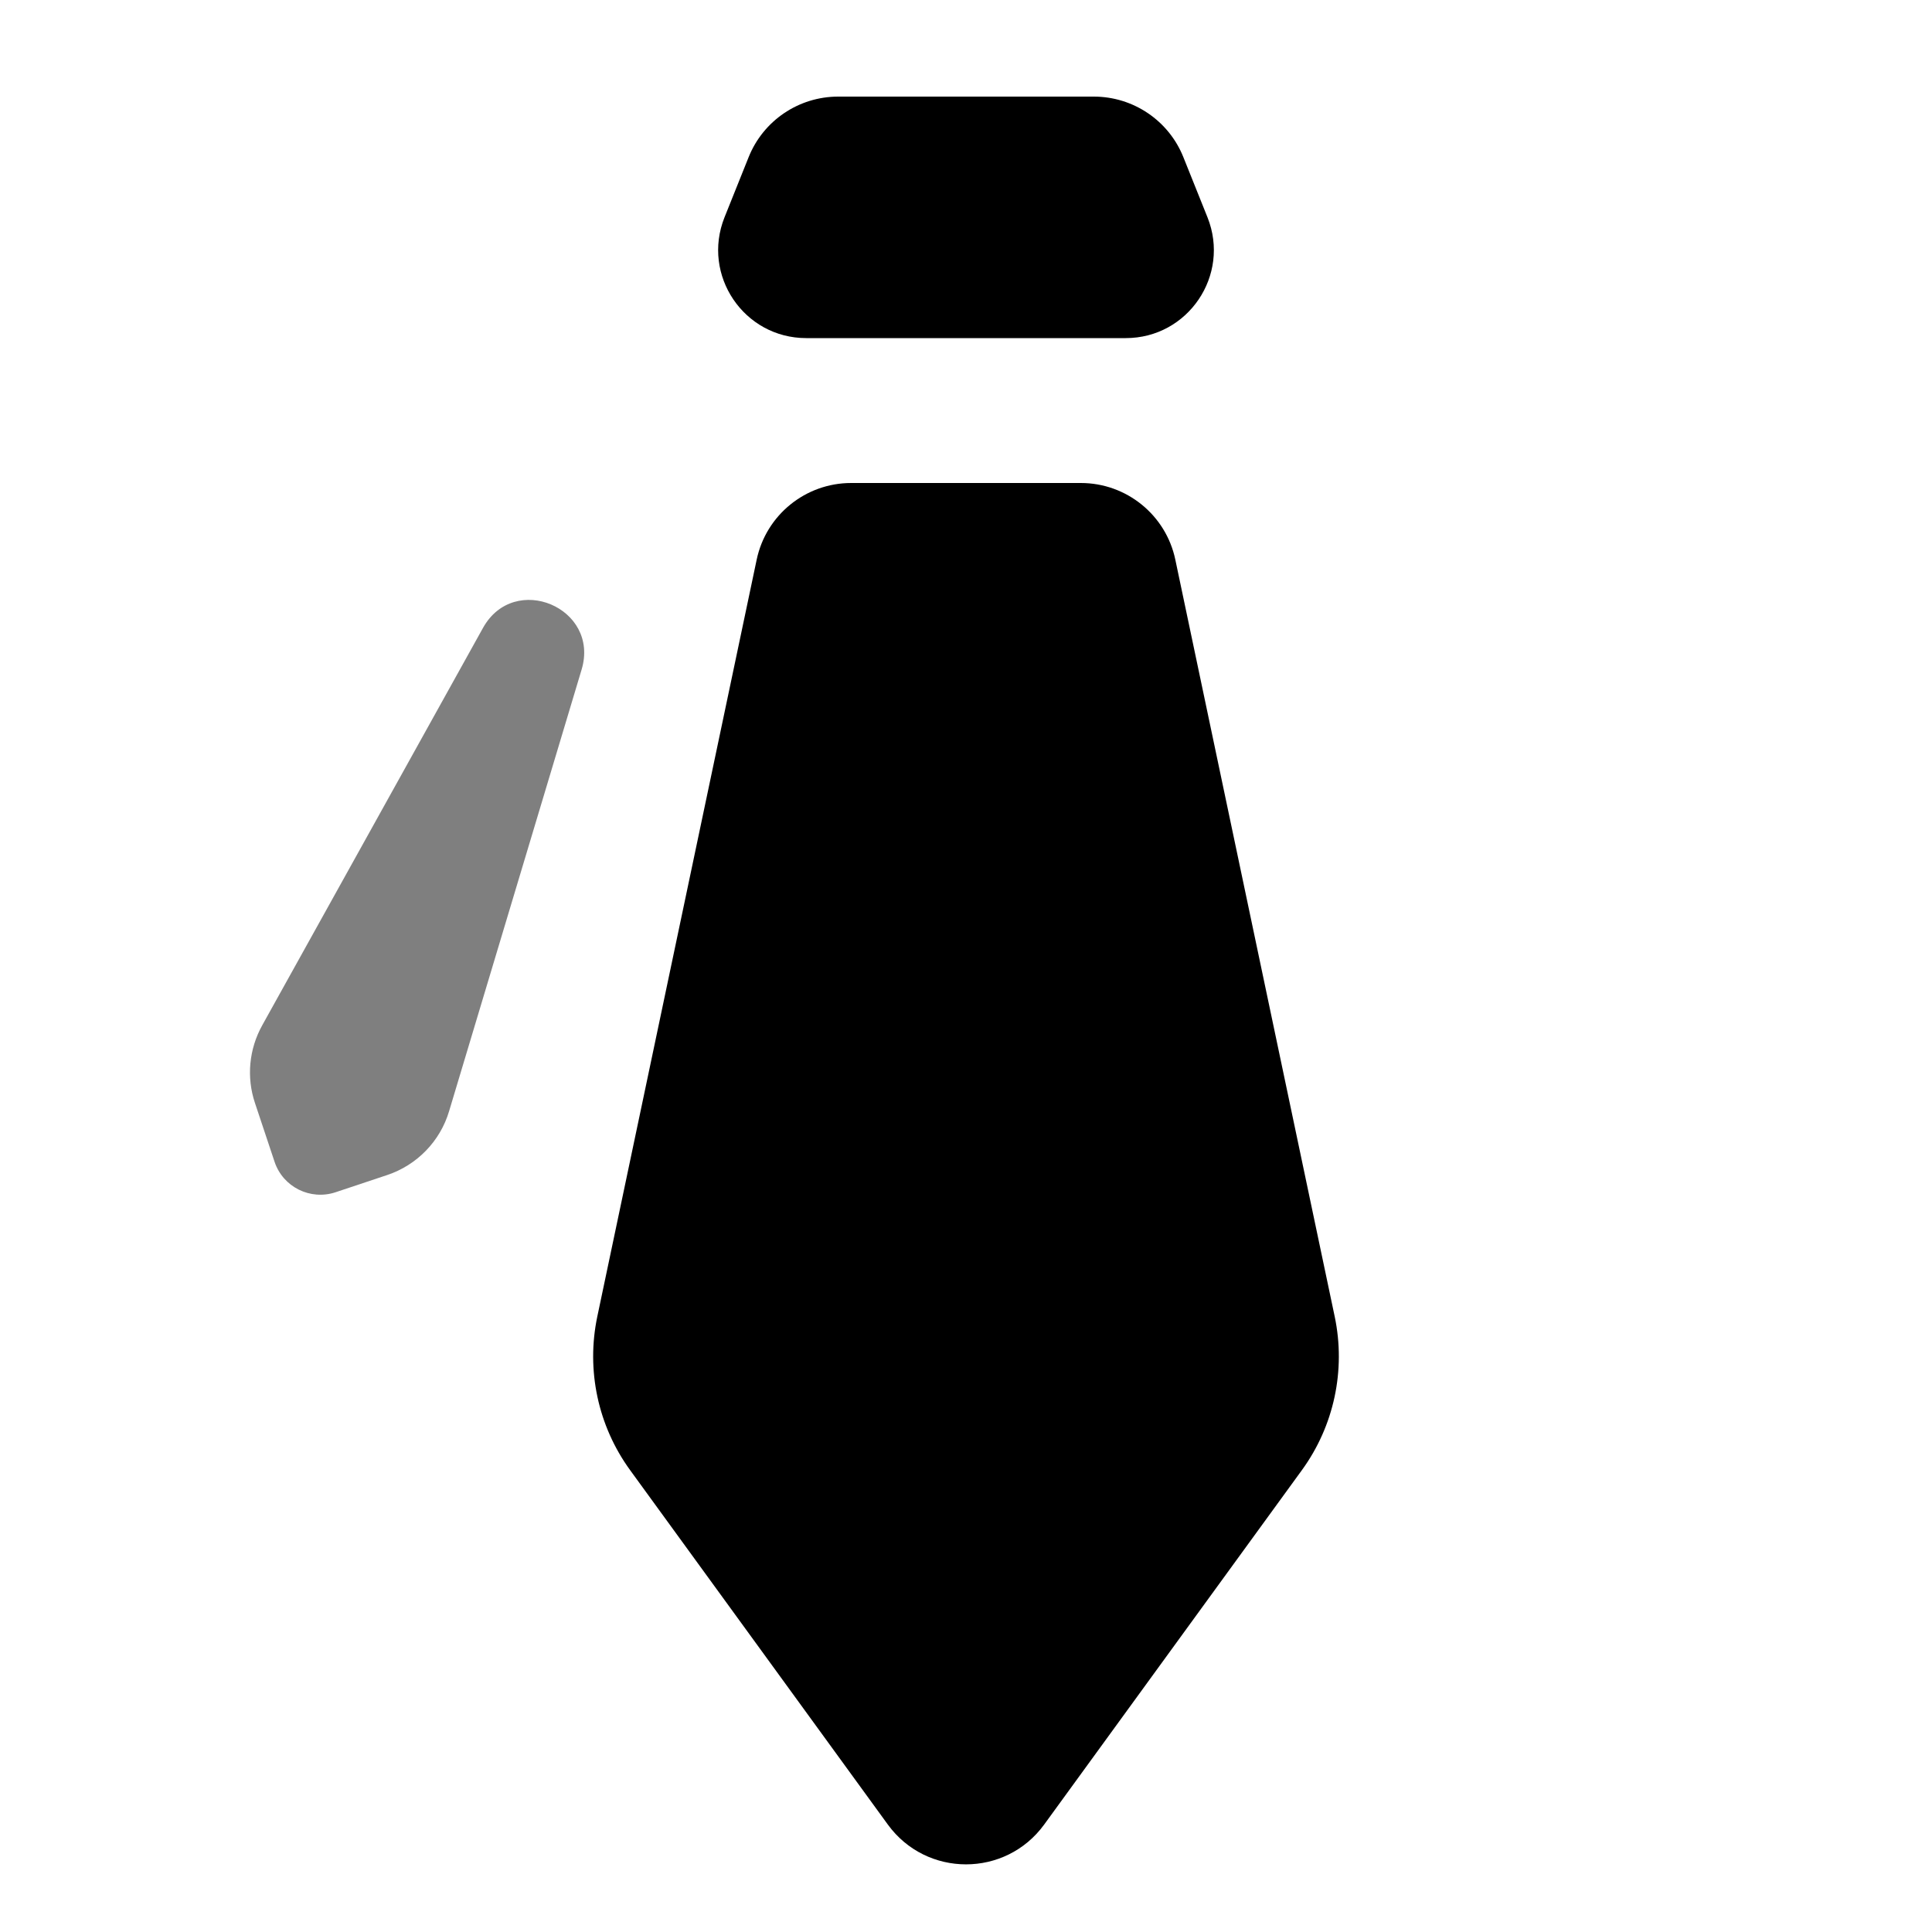 <svg xmlns="http://www.w3.org/2000/svg" viewBox="0 0 20 20">
  <path d="M 7.833 5.794 C 7.93 5.331 8.339 5 8.811 5 L 11.189 5 C 11.661 5 12.07 5.331 12.167 5.794 L 13.817 13.63 C 13.933 14.184 13.81 14.761 13.477 15.219 L 10.809 18.888 C 10.409 19.437 9.591 19.437 9.191 18.888 L 6.523 15.219 C 6.19 14.761 6.067 14.184 6.183 13.63 Z" fill="currentColor"/>
  <path d="M 7.749 1.629 C 7.9 1.249 8.268 1 8.677 1 L 11.323 1 C 11.732 1 12.1 1.249 12.251 1.629 L 12.5 2.25 C 12.739 2.849 12.299 3.5 11.654 3.5 L 8.346 3.5 C 7.701 3.5 7.261 2.849 7.5 2.25 Z" fill="currentColor"/>
  <path d="M 4.008 12.164 C 4.316 12.061 4.556 11.815 4.649 11.503 L 6.021 6.931 C 6.212 6.292 5.324 5.917 5 6.5 L 2.714 10.615 C 2.578 10.86 2.55 11.151 2.639 11.417 L 2.842 12.026 C 2.929 12.288 3.212 12.429 3.474 12.342 Z" fill="currentColor" opacity="0.5"/>
</svg>